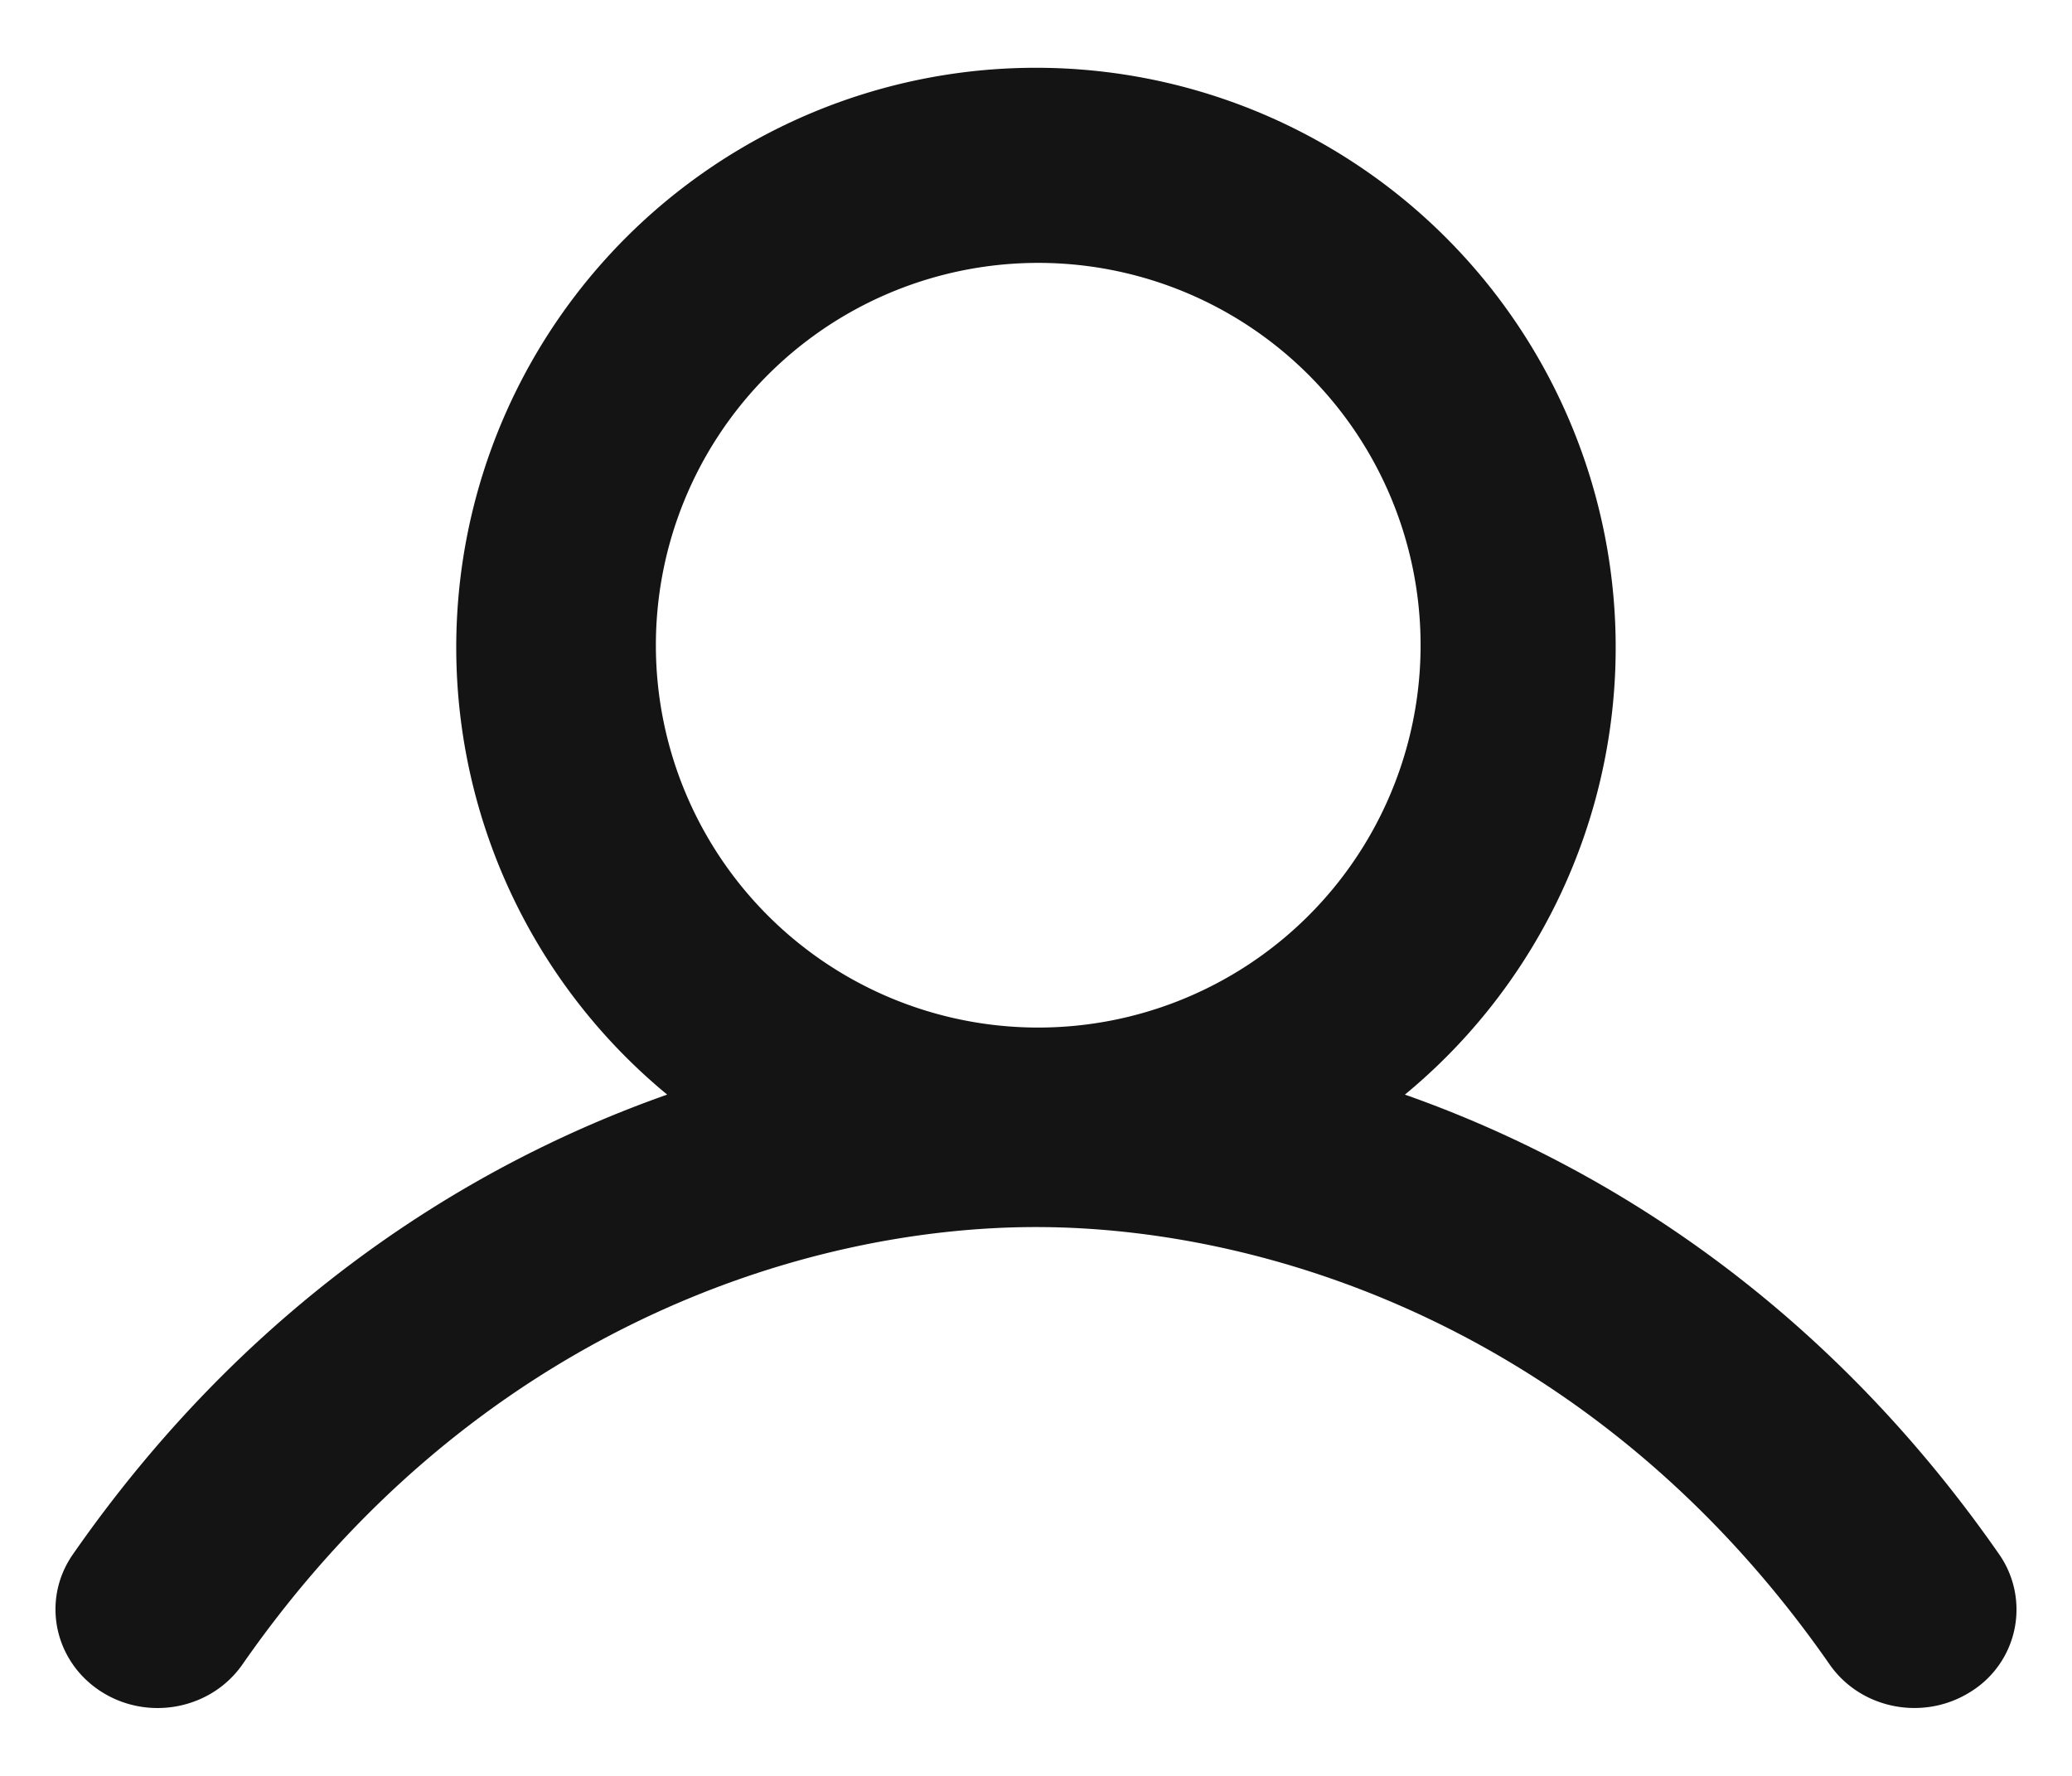 <svg width="28" height="24" fill="none" xmlns="http://www.w3.org/2000/svg"><path fill-rule="evenodd" clip-rule="evenodd" d="M14 .916a7.833 7.833 0 00-4.984 13.877c-2.84 1.001-5.754 2.94-8.031 6.213-.43.618-.252 1.45.384 1.856.63.402 1.482.242 1.908-.369 3.107-4.467 7.534-5.91 10.723-5.91 3.19 0 7.617 1.443 10.724 5.91.425.611 1.278.77 1.908.369a1.306 1.306 0 00.384-1.856c-2.277-3.273-5.191-5.212-8.031-6.213A7.834 7.834 0 0014 .916zm-3.653 4.18a5.167 5.167 0 117.307 7.307 5.167 5.167 0 01-7.307-7.307z" fill="#141414"/></svg>